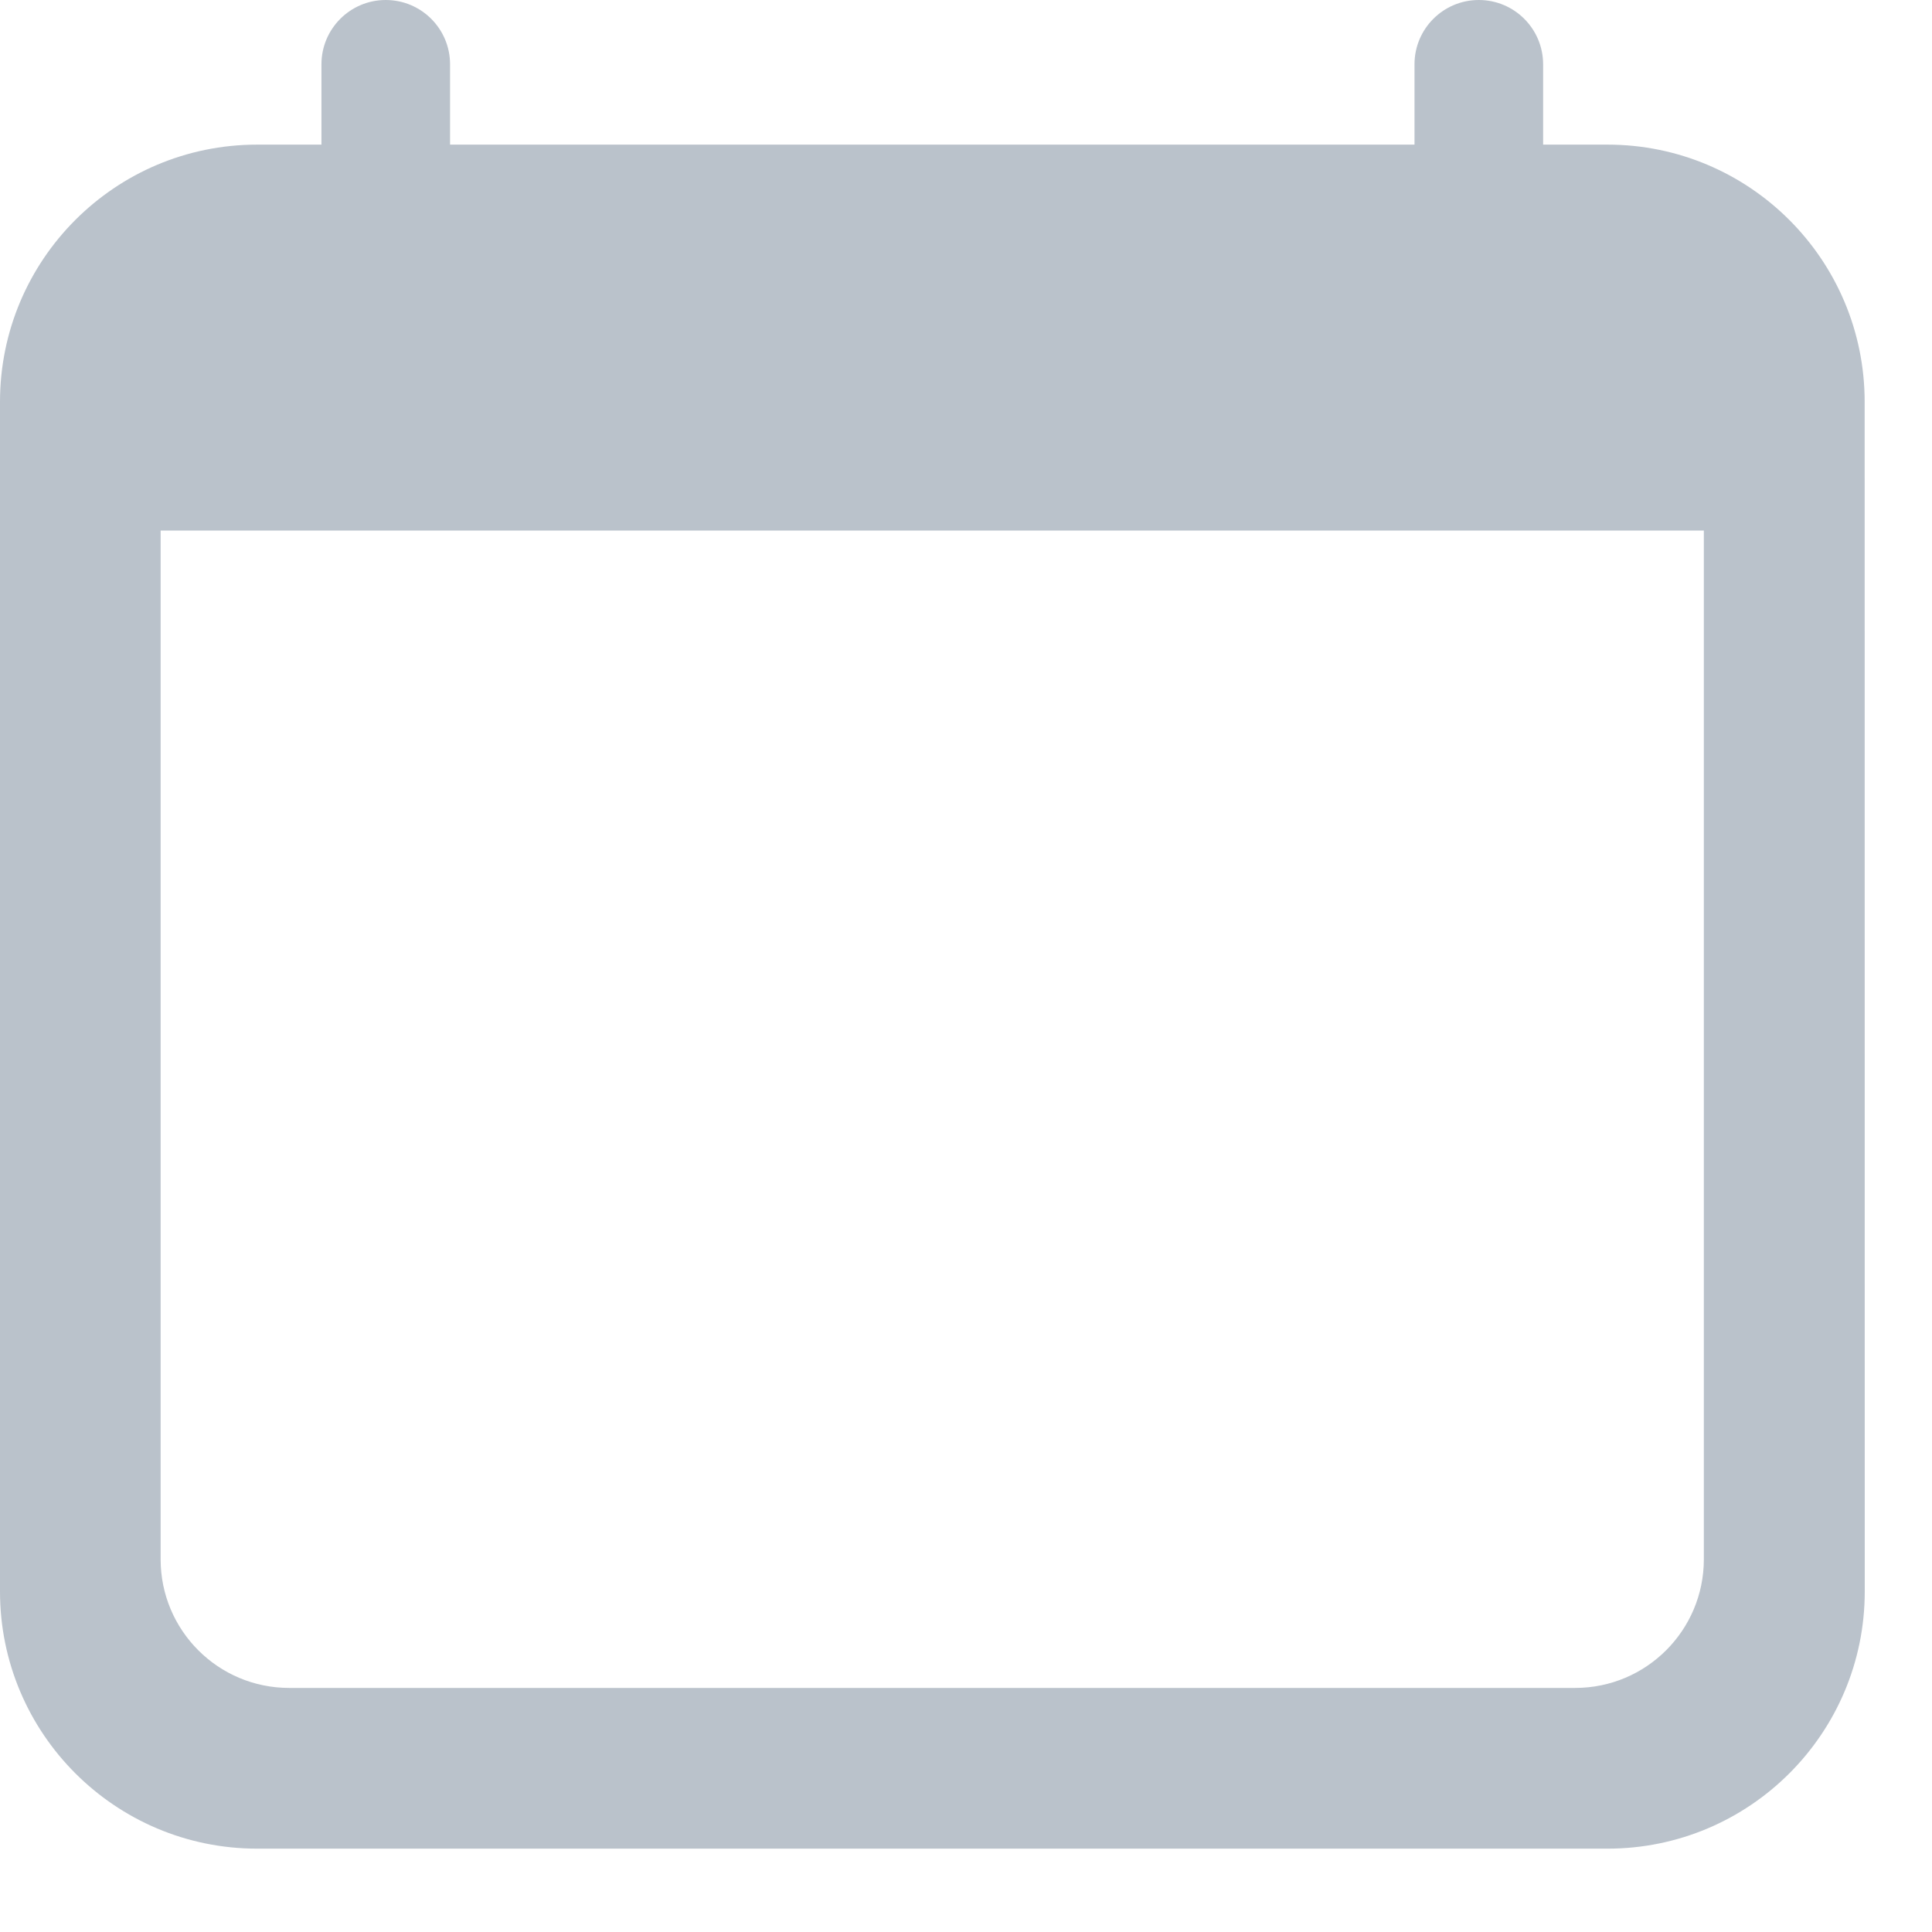 <svg width="21" height="21" viewBox="0 0 21 21" fill="none" xmlns="http://www.w3.org/2000/svg">
<path fill-rule="evenodd" clip-rule="evenodd" d="M17.472 1.572H16.773V0.699C16.773 0.313 16.46 0 16.074 0C15.688 0 15.375 0.313 15.375 0.699V1.572H4.892V0.699C4.892 0.313 4.579 0 4.193 0C3.807 0 3.494 0.313 3.494 0.699V1.572H2.795C1.251 1.572 0 2.824 0 4.368V17.299C0 18.842 1.252 20.094 2.795 20.094H17.473C19.017 20.094 20.269 18.842 20.269 17.299L20.268 4.368C20.268 2.823 19.016 1.572 17.472 1.572H17.472ZM18.52 16.949C18.52 17.721 17.894 18.347 17.122 18.347H3.143C2.371 18.347 1.746 17.721 1.746 16.949V5.767H18.52L18.52 16.949Z" fill="#BAC2CB"/>
</svg>
